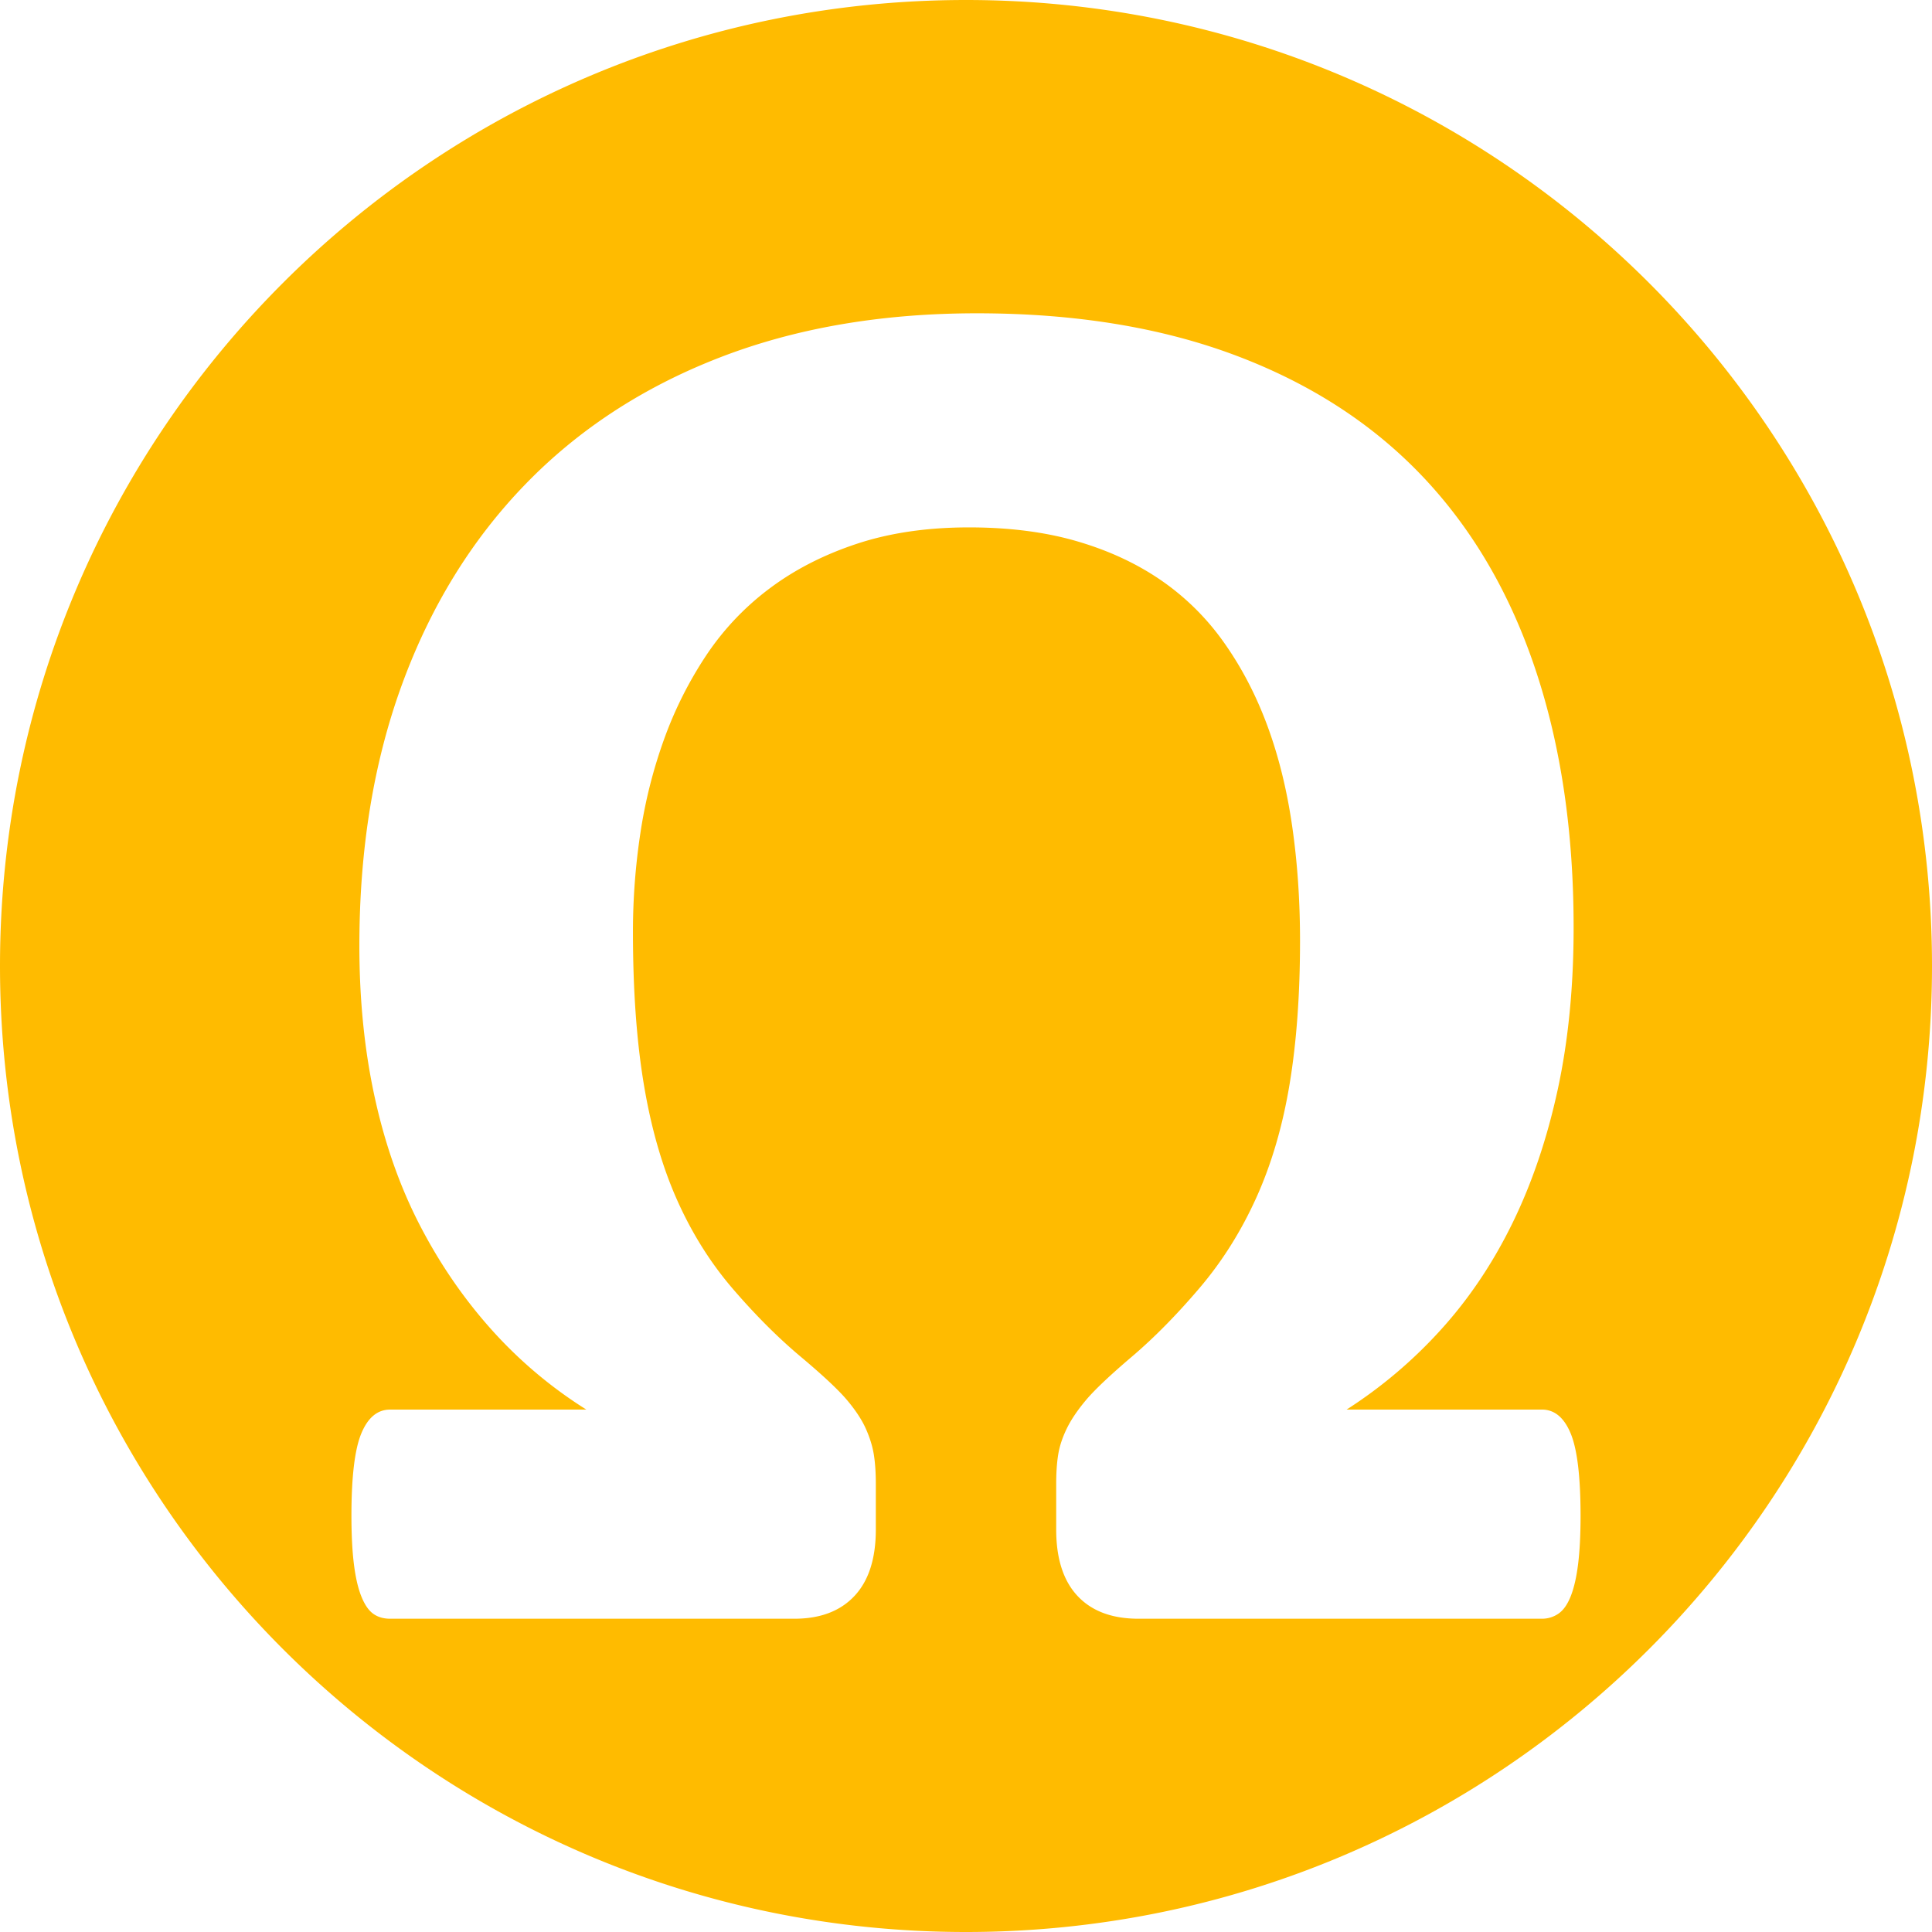 <svg id="Layer_1" xmlns="http://www.w3.org/2000/svg" viewBox="0 0 4000 4000">
	<defs><style>.cls-1{fill:#fb0;}</style></defs>
	<path class="cls-1" d="M2000,0C895.43,0,0,895.43,0,2000S895.43,4000,2000,4000s2000-895.43,2000-2000S3104.57,0,2000,0ZM3267.26,3238.53q-5.15,41.07-15.4,66.69t-25.65,35.92a59.62,59.62,0,0,1-33.86,10.26H2357.09q-82.11,0-126.21-47.2t-44.13-137.5v-94.41q0-34.86,4.11-60.54t17.44-53.35q13.32-27.71,40-59.52t95.43-90.3q68.73-58.48,139.55-141.6t118-187.78q47.19-104.67,68.76-235t21.54-296.55q0-125.16-16.41-238.06t-51.31-207.28Q2589,1408,2534.61,1331a520.54,520.54,0,0,0-130.32-129.29q-75.95-52.34-174.44-81.07t-223.69-28.73q-129.3,0-231.91,33.87t-180.6,92.35a560.62,560.62,0,0,0-131.34,138.52A807.39,807.39,0,0,0,1375.09,1530a1018.12,1018.12,0,0,0-49.25,195,1361.4,1361.4,0,0,0-15.39,204.2q0,180.6,22.57,316t68.75,239.09q46.17,103.65,116,184.7t139.56,139.55q69.73,58.5,96.45,90.3t39,59.52q12.32,27.7,16.42,53.35t4.1,60.54v94.41q0,90.33-44.12,137.5T1645,3351.4H807.65q-20.53,0-34.89-10.26t-24.63-35.92q-10.29-25.63-15.39-66.69T727.61,3138q0-121.06,20.52-170.34t59.52-49.25H1214a919.19,919.19,0,0,1-197-166.24q-86.19-96.43-147.76-215.48t-93.38-264.74q-31.85-145.7-31.81-314,0-299.61,88.24-540.77t253.46-412.5Q1250.9,833.33,1488,741t534.6-92.35q303.71,0,535.64,87.22t386.85,250.37q154.92,163.15,234,400.19T3258,1921q0,182.69-32.83,334.51t-93.38,276q-60.55,124.18-147.76,220.61a967.07,967.07,0,0,1-196,166.24h404.29q39,0,59.51,49.25T3272.39,3138Q3272.39,3197.51,3267.26,3238.53Z"/>
</svg>
